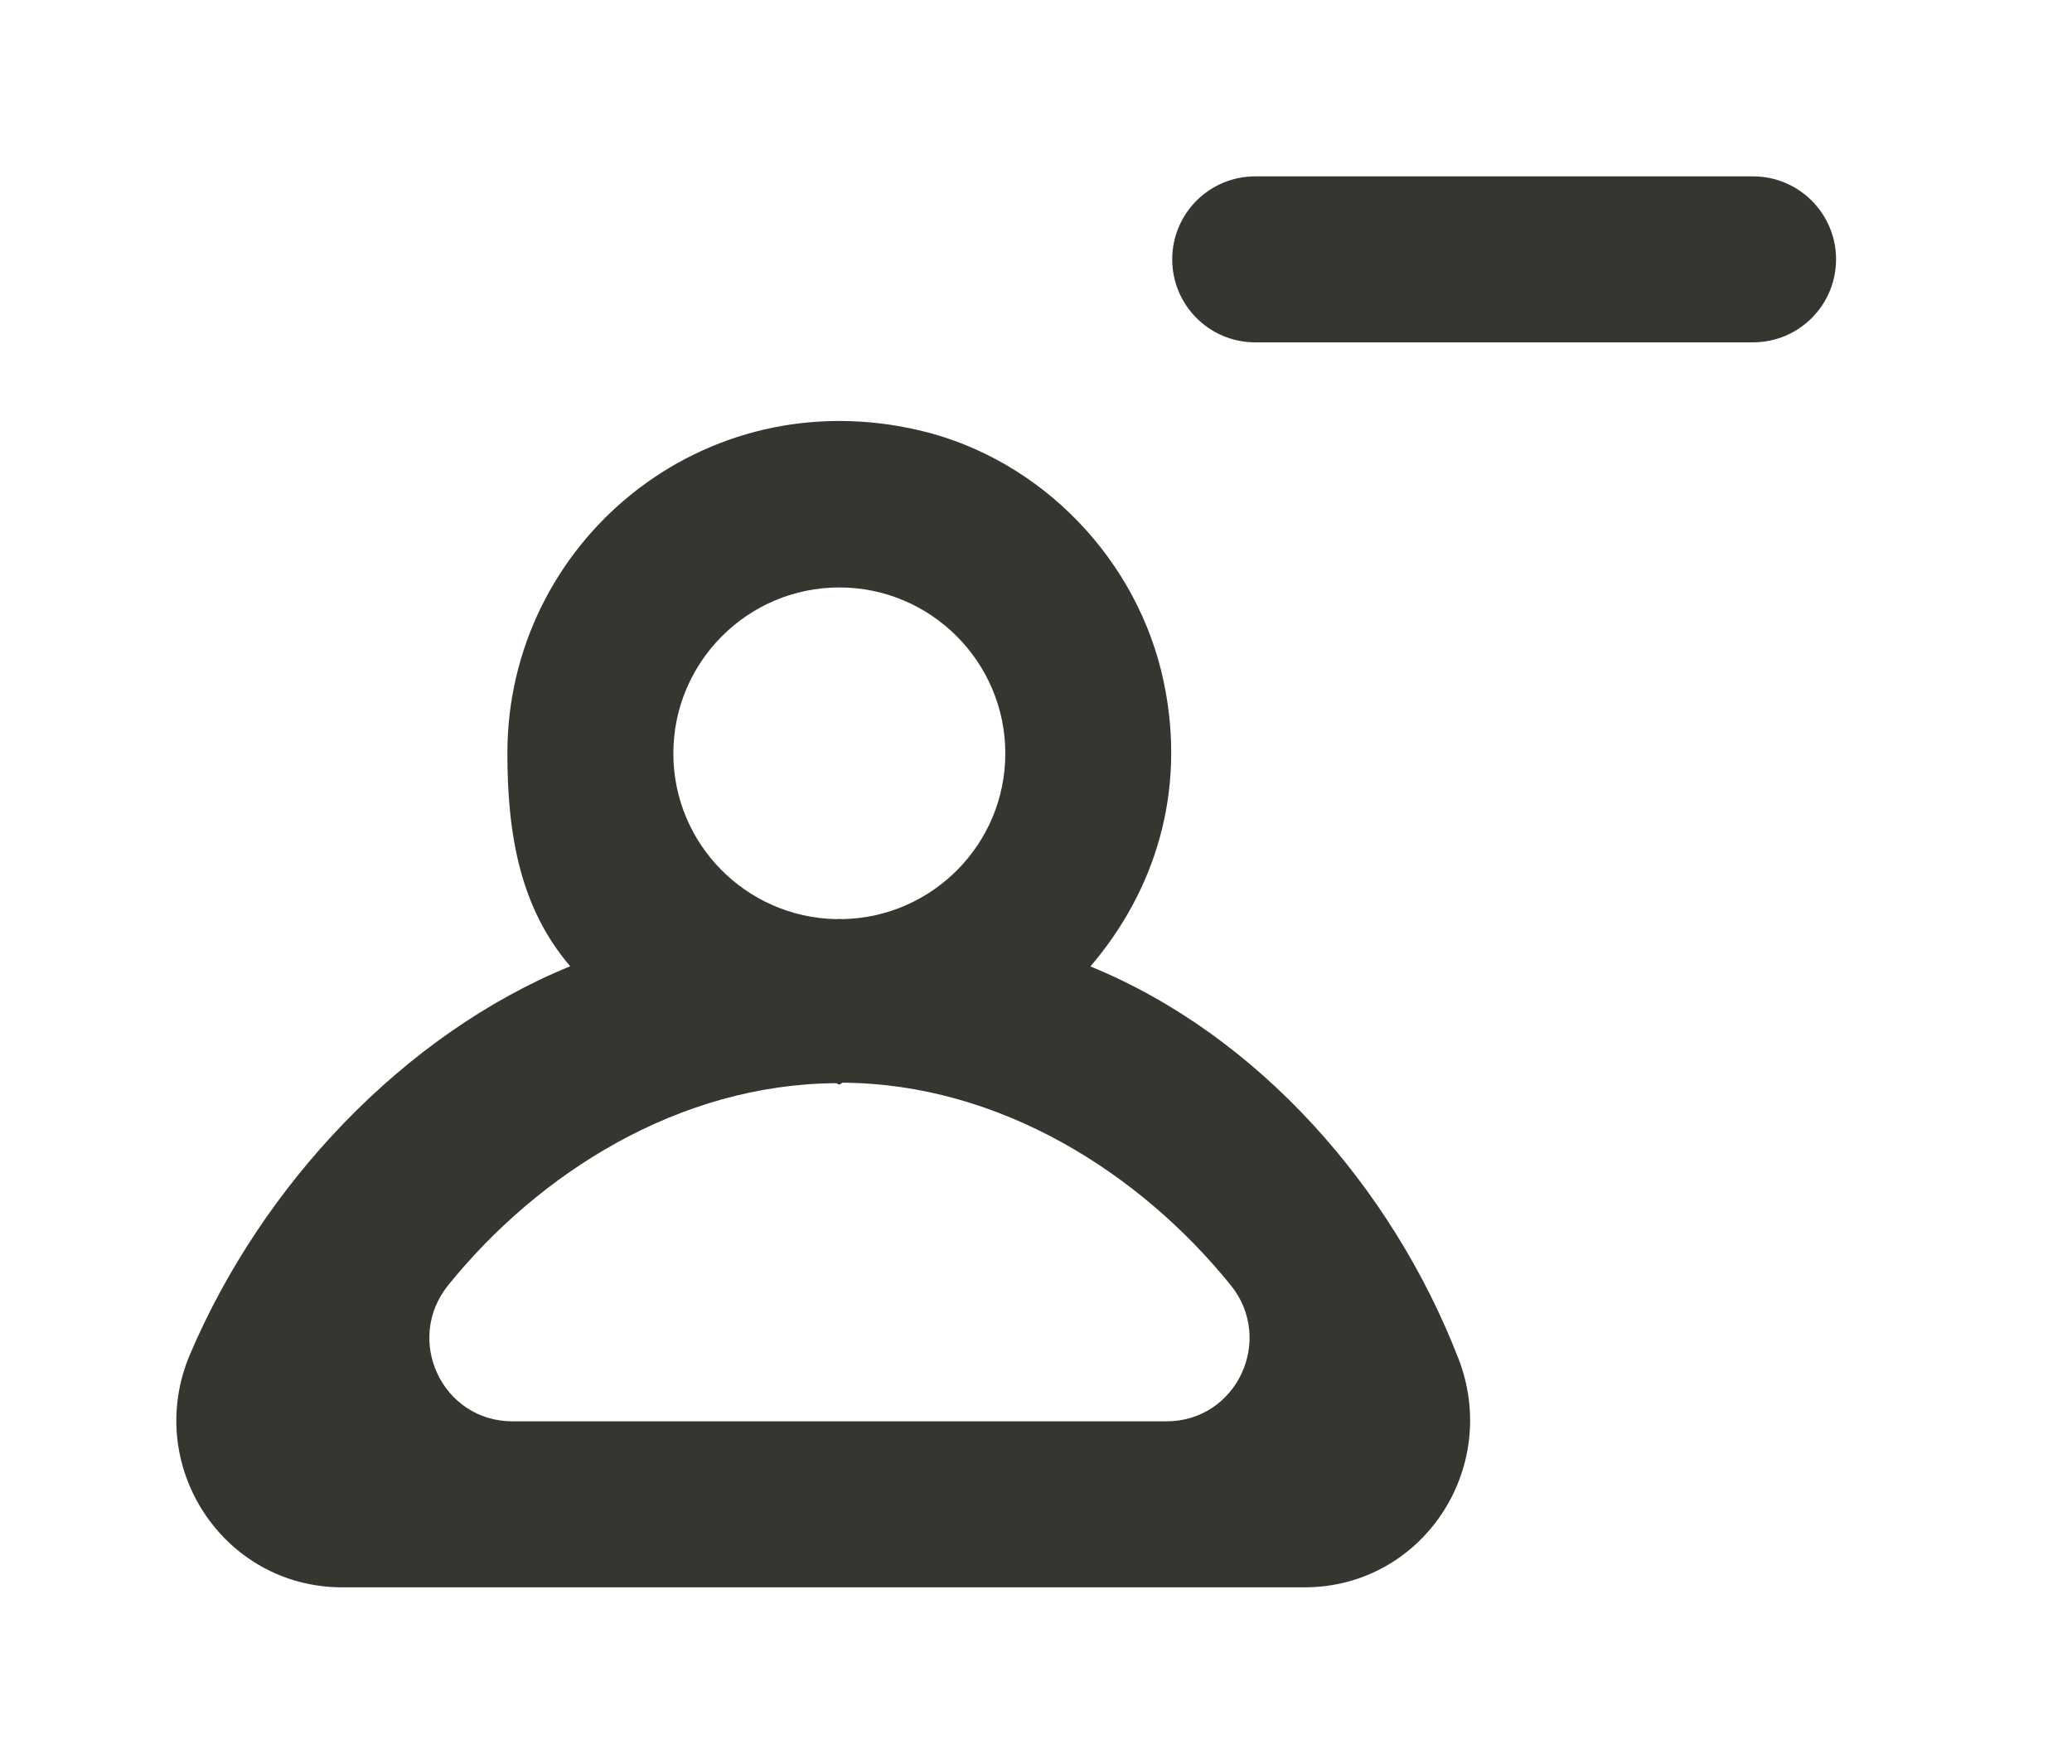 <!-- Generated by IcoMoon.io -->
<svg version="1.1" xmlns="http://www.w3.org/2000/svg" width="47" height="40" viewBox="0 0 47 40">
<title>mp-profile_minus-2</title>
<path fill="#37352f" d="M27.916 29.146c-2.052-2.539-5.229-4.567-8.798-4.591-0.026 0-0.051 0.041-0.079 0.041s-0.053-0.030-0.079-0.030c-3.567 0.024-6.741 2.042-8.792 4.58-1.003 1.239-0.137 3.089 1.457 3.089h14.833c1.594 0 2.46-1.848 1.459-3.089v0zM15.274 17.088c0 2.050 1.647 3.714 3.686 3.757 0.026 0 0.053-0.004 0.079-0.004s0.053 0.004 0.079 0.004c2.039-0.043 3.686-1.707 3.686-3.757 0-2.074-1.688-3.765-3.765-3.765s-3.765 1.69-3.765 3.765v0zM33.083 30.812c0.964 2.494-0.823 5.188-3.496 5.188h-21.82c-2.718 0-4.521-2.782-3.458-5.282 1.628-3.831 4.84-7.258 8.625-8.804-1.128-1.316-1.425-2.963-1.425-4.832 0-4.759 4.416-8.495 9.376-7.315 2.746 0.655 4.936 2.938 5.513 5.702 0.529 2.517-0.224 4.768-1.664 6.449 3.817 1.56 6.852 5.028 8.348 8.894v0zM41.648 5.882c0 1.039-0.843 1.882-1.882 1.882h-11.294c-1.041 0-1.882-0.843-1.882-1.882s0.841-1.882 1.882-1.882h11.294c1.039 0 1.882 0.843 1.882 1.882v0z"></path>
</svg>
